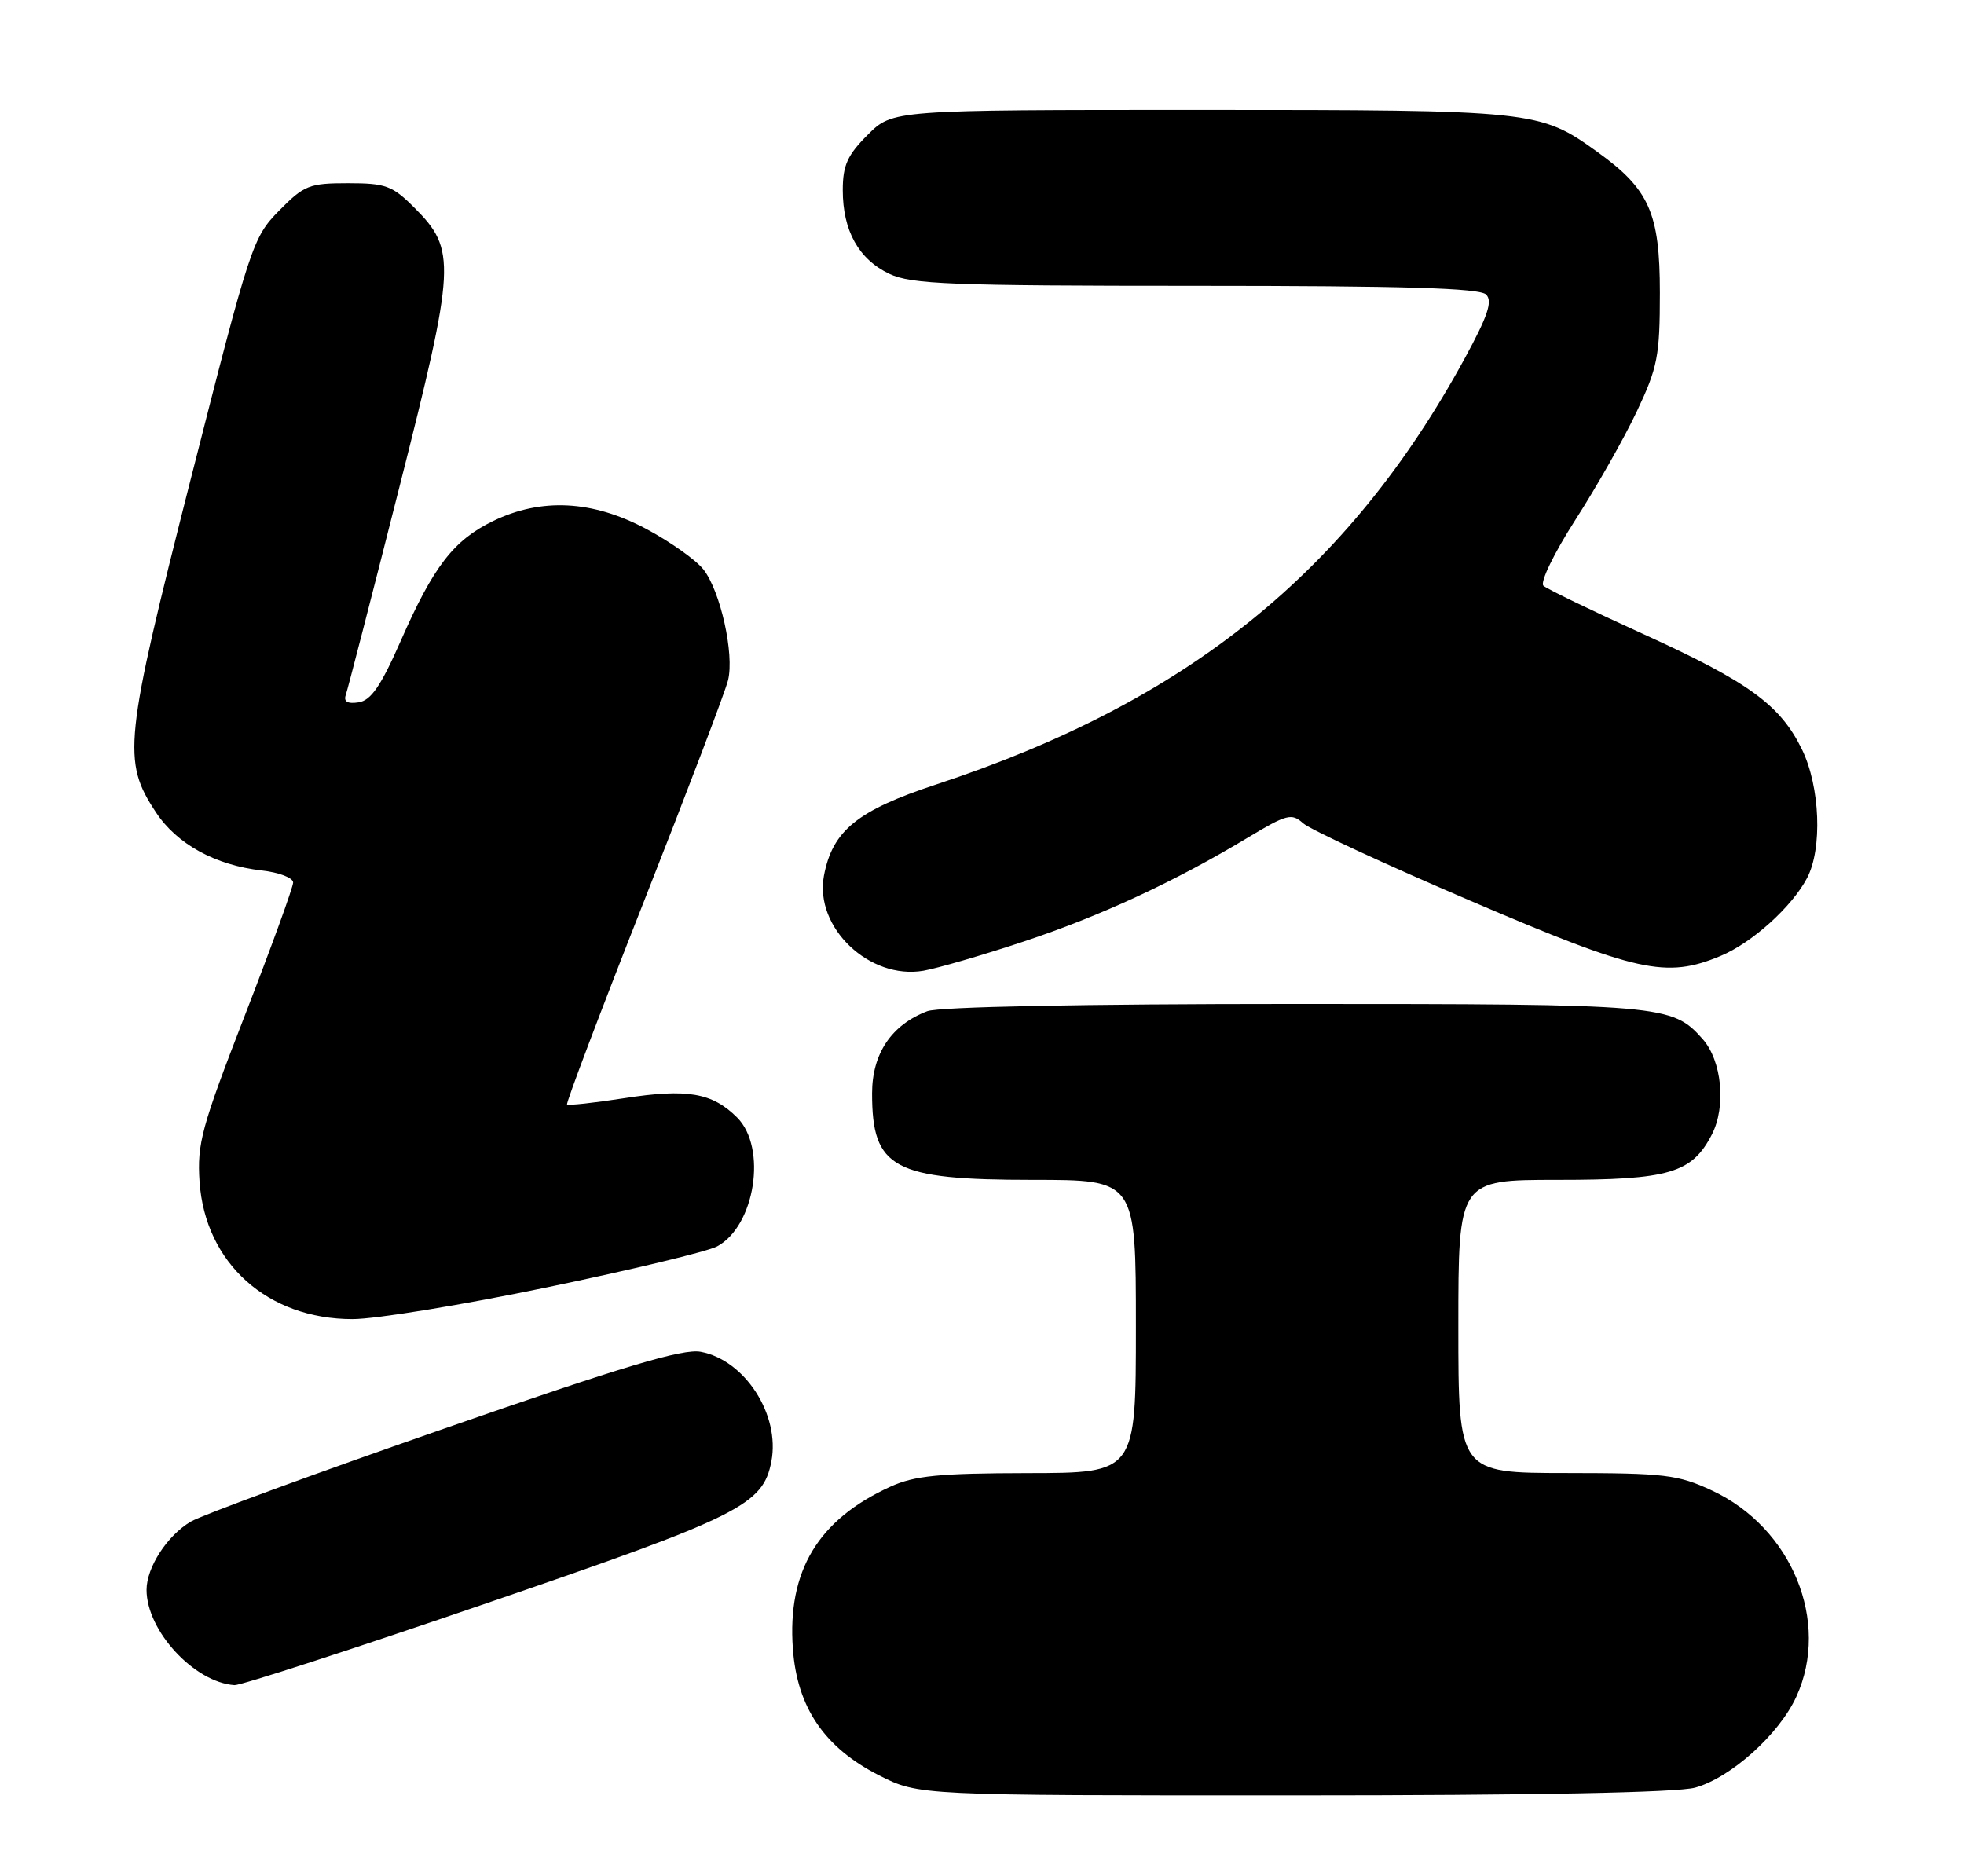 <?xml version="1.0" encoding="UTF-8" standalone="no"?>
<!DOCTYPE svg PUBLIC "-//W3C//DTD SVG 1.1//EN" "http://www.w3.org/Graphics/SVG/1.1/DTD/svg11.dtd" >
<svg xmlns="http://www.w3.org/2000/svg" xmlns:xlink="http://www.w3.org/1999/xlink" version="1.1" viewBox="0 0 268 256">
 <g >
 <path fill="currentColor"
d=" M 231.32 243.93 C 236.20 242.57 242.79 236.64 245.13 231.50 C 249.78 221.31 244.52 208.48 233.62 203.40 C 228.96 201.23 227.18 201.02 213.75 201.01 C 199.00 201.00 199.00 201.00 199.00 181.00 C 199.00 161.00 199.00 161.00 212.55 161.00 C 227.77 161.00 230.87 160.09 233.59 154.82 C 235.57 150.99 234.97 144.75 232.33 141.78 C 228.17 137.10 226.96 137.00 176.60 137.00 C 147.70 137.00 128.11 137.39 126.53 137.99 C 121.64 139.85 119.00 143.78 119.00 149.21 C 119.00 159.45 121.88 161.00 140.95 161.00 C 155.00 161.00 155.00 161.00 155.00 181.00 C 155.00 201.00 155.00 201.00 140.25 201.02 C 128.14 201.04 124.78 201.37 121.50 202.87 C 111.64 207.36 107.42 214.36 108.19 224.97 C 108.77 233.00 112.49 238.47 119.94 242.25 C 125.36 245.00 125.36 245.00 176.43 244.99 C 209.35 244.99 228.86 244.61 231.32 243.93 Z  M 66.41 218.77 C 100.99 206.93 104.12 205.37 105.26 199.42 C 106.47 193.07 101.66 185.59 95.62 184.46 C 93.20 184.00 85.12 186.42 60.63 194.94 C 43.11 201.03 27.54 206.75 26.03 207.64 C 22.81 209.54 20.00 213.89 20.00 216.95 C 20.00 222.52 26.50 229.57 32.00 229.95 C 32.83 230.00 48.31 224.98 66.41 218.77 Z  M 74.66 175.66 C 86.13 173.28 96.57 170.77 97.85 170.08 C 103.04 167.30 104.70 156.61 100.59 152.50 C 97.20 149.11 93.78 148.52 85.17 149.86 C 81.06 150.50 77.55 150.88 77.38 150.71 C 77.21 150.54 81.94 138.05 87.89 122.95 C 93.84 107.85 99.00 94.29 99.35 92.81 C 100.22 89.24 98.31 80.67 95.99 77.71 C 94.97 76.41 91.45 73.92 88.17 72.17 C 80.84 68.27 73.88 67.91 67.29 71.10 C 61.89 73.72 59.14 77.29 54.66 87.50 C 51.97 93.62 50.62 95.58 48.93 95.84 C 47.43 96.07 46.87 95.75 47.18 94.84 C 47.44 94.10 50.73 81.35 54.49 66.50 C 62.19 36.06 62.30 34.10 56.52 28.32 C 53.53 25.33 52.62 25.00 47.48 25.00 C 42.20 25.00 41.49 25.28 38.08 28.75 C 34.49 32.40 34.16 33.41 26.06 65.25 C 16.93 101.18 16.65 103.85 21.29 110.86 C 24.15 115.19 29.39 118.06 35.71 118.78 C 38.07 119.04 40.00 119.78 40.00 120.42 C 40.00 121.05 37.04 129.21 33.42 138.54 C 27.49 153.82 26.88 156.07 27.23 161.26 C 28.00 172.37 36.50 180.00 48.11 180.00 C 51.24 180.00 63.19 178.05 74.66 175.66 Z  M 139.66 128.49 C 150.19 124.99 160.31 120.30 170.30 114.28 C 175.59 111.10 176.26 110.93 177.81 112.33 C 178.75 113.18 189.04 117.95 200.68 122.93 C 223.47 132.69 227.35 133.55 234.78 130.45 C 239.06 128.67 244.53 123.73 246.59 119.80 C 248.69 115.79 248.36 107.38 245.91 102.31 C 242.95 96.21 238.67 93.09 224.19 86.50 C 217.21 83.33 211.10 80.37 210.61 79.93 C 210.12 79.48 212.04 75.52 214.96 70.96 C 217.84 66.48 221.62 59.81 223.35 56.15 C 226.20 50.13 226.50 48.59 226.50 39.93 C 226.50 29.06 225.06 25.82 217.94 20.71 C 210.12 15.08 209.38 15.00 163.77 15.00 C 121.80 15.00 121.80 15.00 118.40 18.40 C 115.63 21.17 115.00 22.56 115.00 25.95 C 115.00 31.48 117.17 35.38 121.36 37.37 C 124.36 38.79 129.73 39.00 163.20 39.00 C 191.51 39.00 201.91 39.31 202.79 40.19 C 203.70 41.10 203.03 43.10 199.85 48.94 C 183.95 78.08 161.97 95.78 127.73 107.05 C 116.98 110.59 113.59 113.35 112.43 119.50 C 111.11 126.55 118.63 133.73 126.00 132.47 C 127.92 132.13 134.07 130.35 139.66 128.49 Z "/>
</g>
</svg>